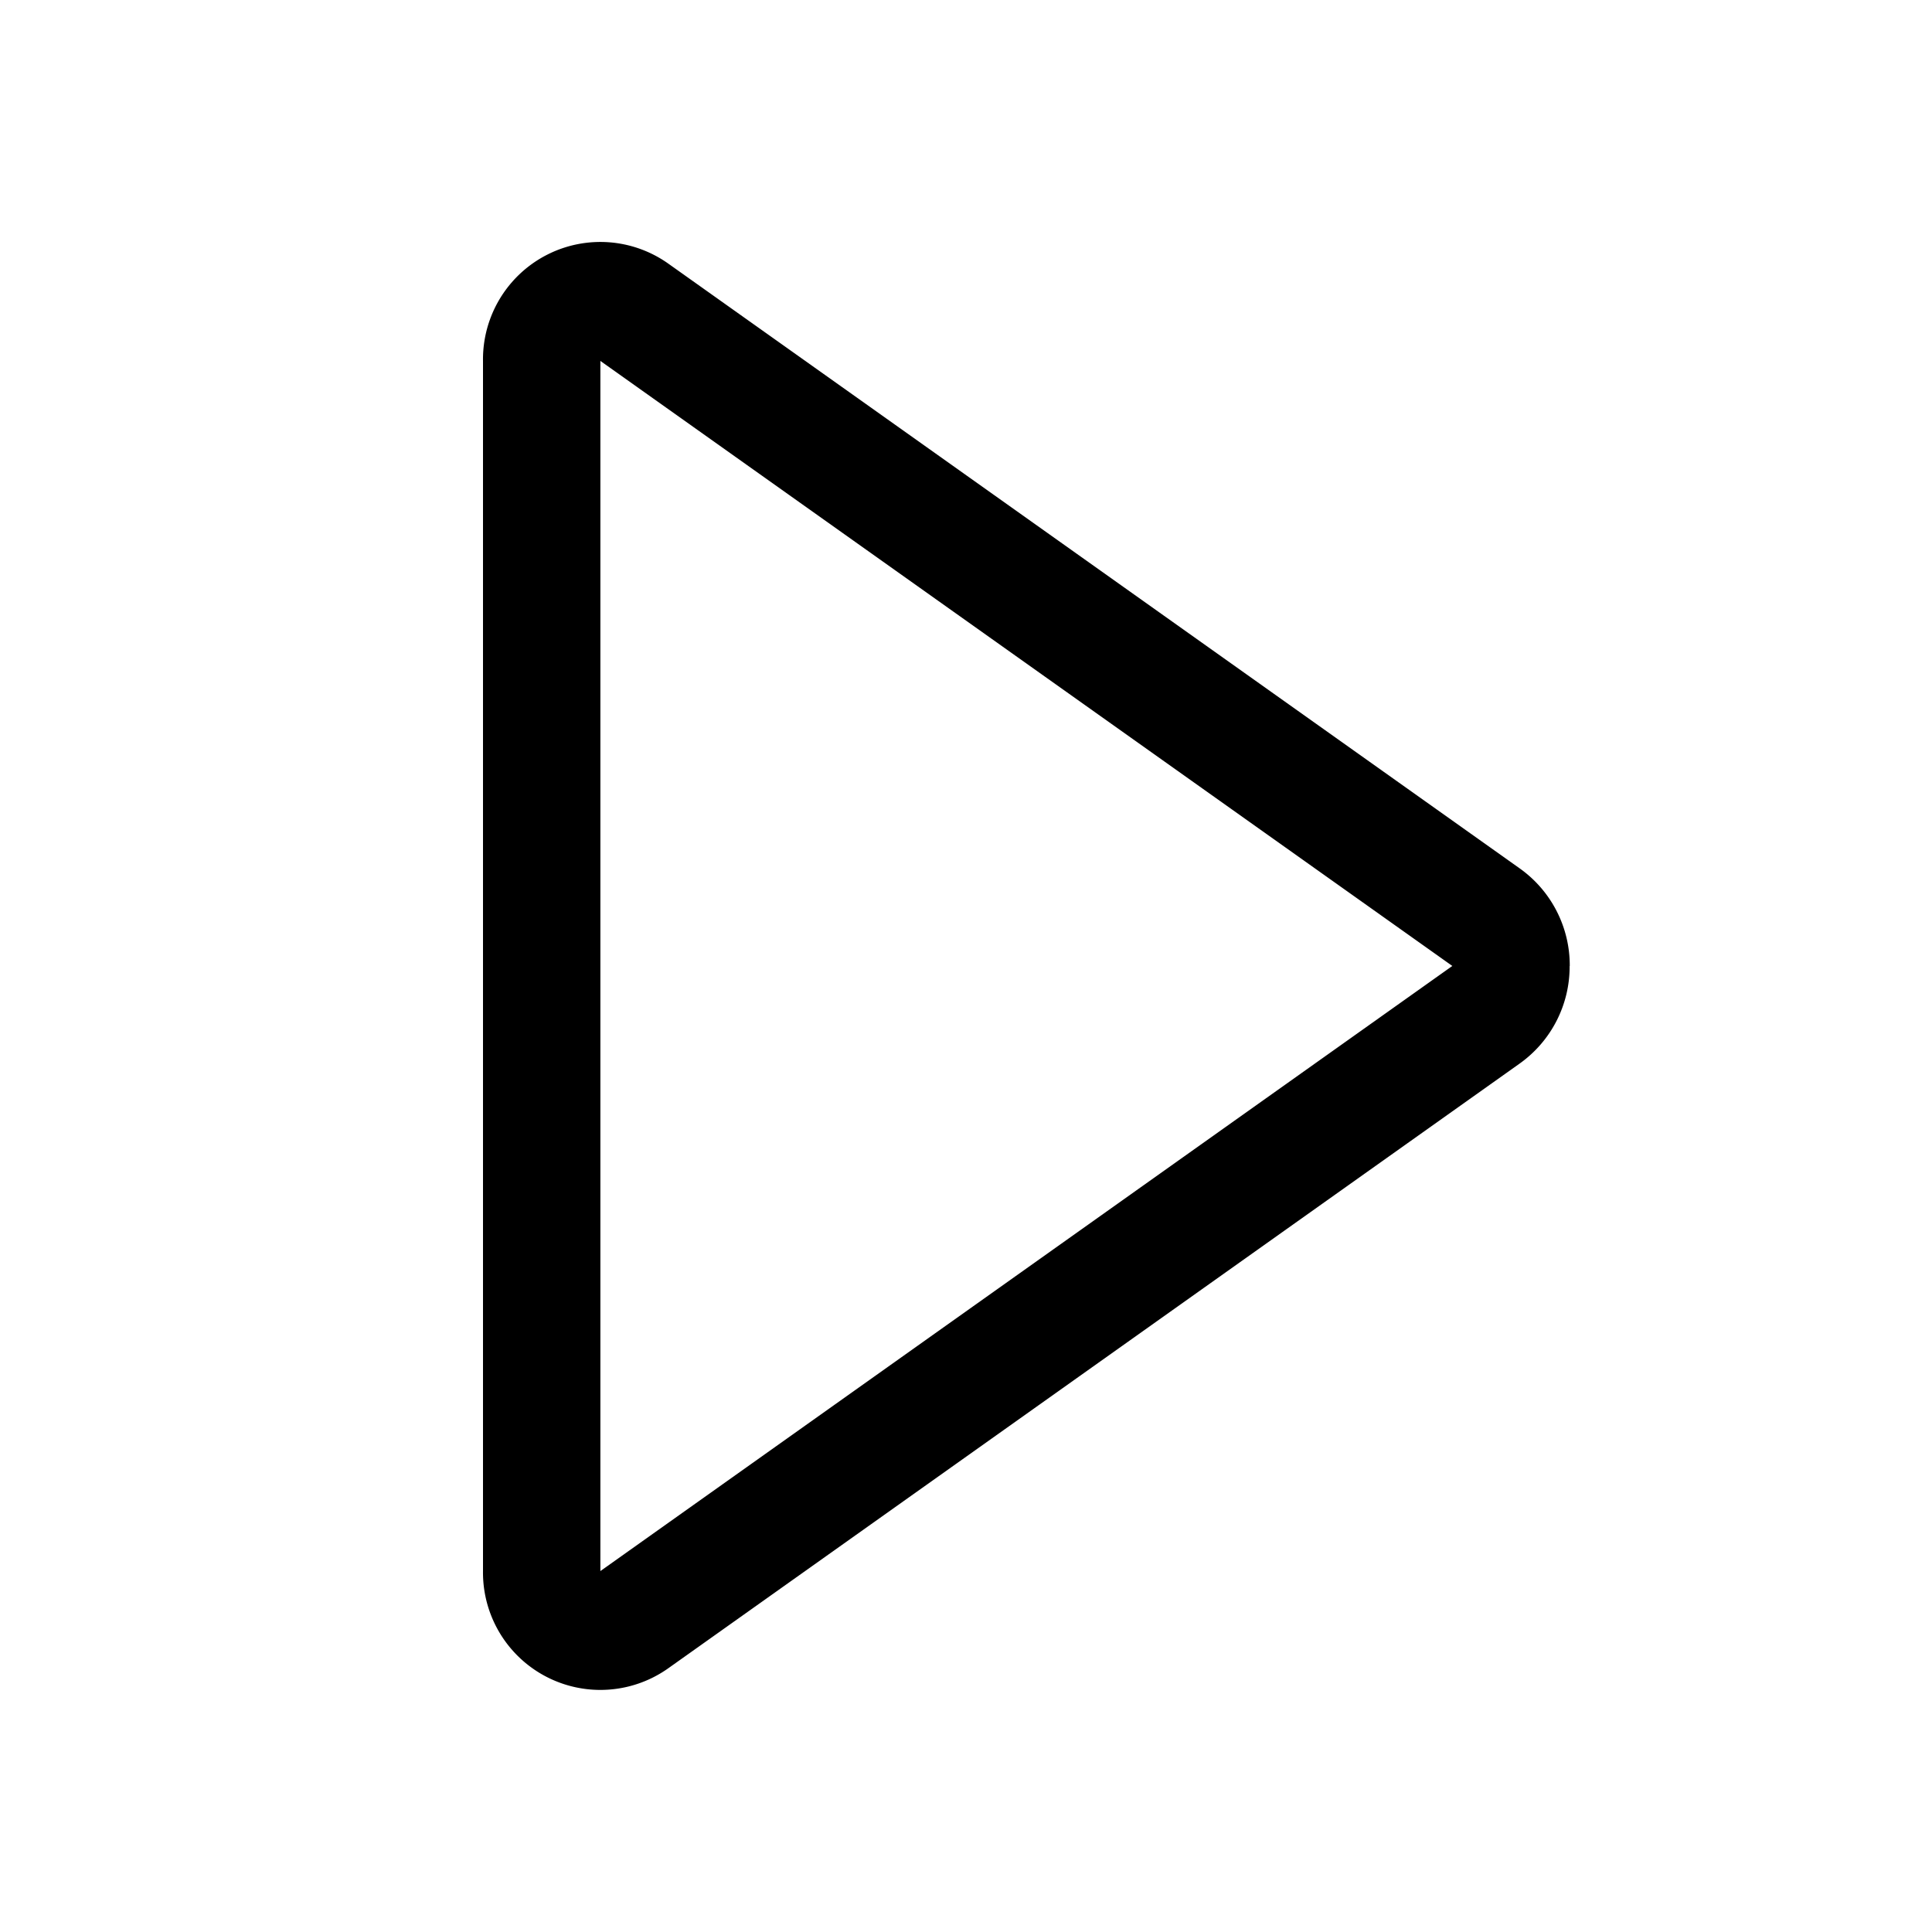 <svg class="icon" width="200" height="200" viewBox="0 0 1024 1024" xmlns="http://www.w3.org/2000/svg"><path d="M769.792 512L318.208 191.296v641.408L769.728 512m62.208 0a63.04 63.04 0 0 1-26.496 51.712L353.92 884.416A62.208 62.208 0 0 1 256 832.704V191.296a62.208 62.208 0 0 1 97.92-51.776l451.584 320.768A63.04 63.04 0 0 1 832 512z"/></svg>